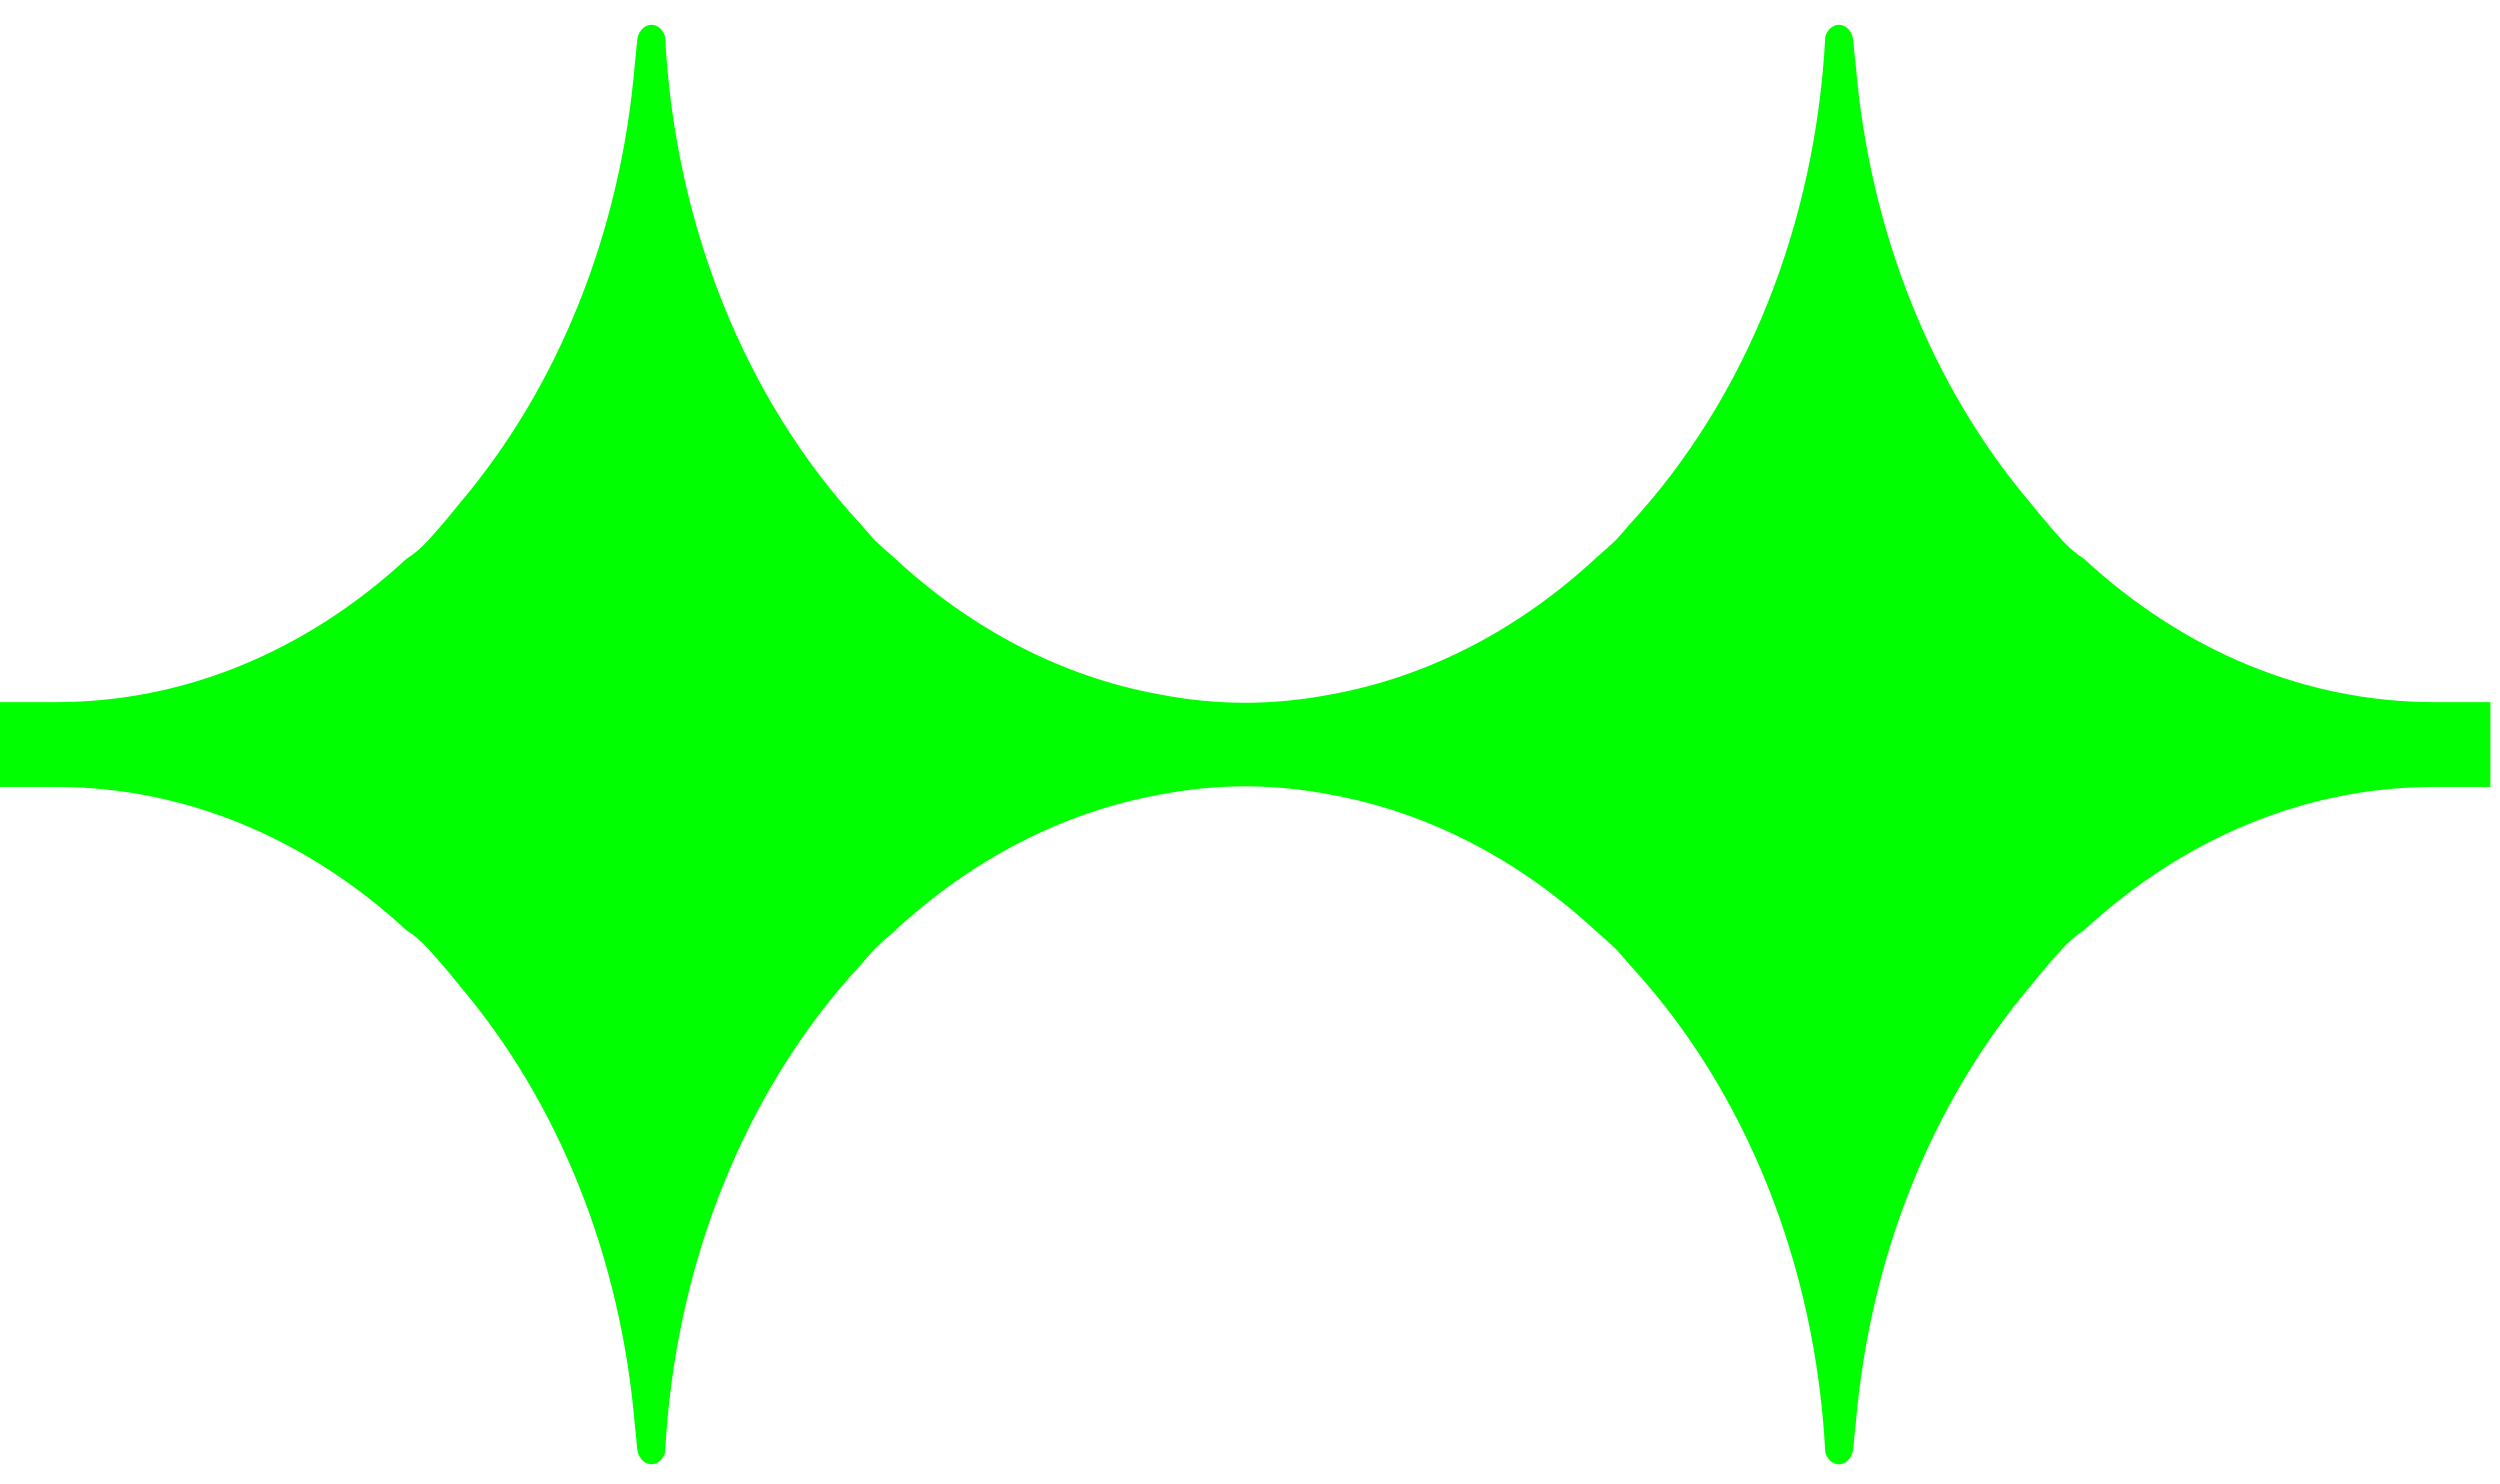 <svg width="96" height="57" viewBox="0 0 96 57" fill="none" xmlns="http://www.w3.org/2000/svg">
    <path fill-rule="evenodd" clip-rule="evenodd"
          d="M95.631 26.961L95.631 30.219L93.461 30.219C90.982 30.219 88.595 30.716 86.365 31.63C84.061 32.576 81.924 33.969 80.025 35.722C79.885 35.811 79.744 35.914 79.61 36.028C79.466 36.149 79.326 36.283 79.191 36.429C78.989 36.654 78.783 36.888 78.575 37.133C78.368 37.375 78.168 37.62 77.972 37.865C76.102 40.073 74.546 42.672 73.393 45.556C72.273 48.359 71.535 51.435 71.26 54.678L71.211 55.139L71.165 55.616C71.161 55.695 71.143 55.77 71.116 55.839C71.089 55.909 71.052 55.975 71.009 56.028C70.963 56.081 70.912 56.129 70.852 56.161C70.796 56.194 70.734 56.217 70.67 56.224C70.596 56.235 70.524 56.224 70.456 56.199C70.386 56.174 70.32 56.131 70.264 56.076C70.223 56.035 70.186 55.982 70.153 55.924C70.128 55.879 70.105 55.826 70.091 55.773C69.901 52.124 69.127 48.672 67.882 45.556C66.592 42.326 64.796 39.454 62.62 37.093C62.422 36.861 62.226 36.638 62.036 36.429L61.665 36.088L61.308 35.775C59.835 34.408 58.22 33.255 56.491 32.364C54.802 31.491 53.007 30.865 51.139 30.522C50.58 30.413 50.027 30.333 49.48 30.277C48.934 30.224 48.377 30.196 47.816 30.194C47.255 30.196 46.7 30.224 46.151 30.277C45.604 30.333 45.052 30.413 44.495 30.522C42.626 30.865 40.829 31.491 39.14 32.364C37.413 33.255 35.796 34.408 34.323 35.775L33.967 36.088L33.595 36.429C33.406 36.638 33.212 36.861 33.012 37.093C30.835 39.454 29.039 42.326 27.75 45.556C26.504 48.672 25.73 52.124 25.54 55.773C25.526 55.826 25.503 55.879 25.479 55.924C25.446 55.982 25.408 56.035 25.369 56.076C25.311 56.131 25.247 56.174 25.177 56.199C25.109 56.224 25.035 56.235 24.961 56.224C24.897 56.217 24.835 56.194 24.779 56.161C24.72 56.129 24.668 56.081 24.625 56.028C24.579 55.975 24.542 55.909 24.515 55.839C24.488 55.77 24.472 55.695 24.466 55.616L24.422 55.139L24.373 54.678C24.096 51.435 23.358 48.359 22.238 45.556C21.087 42.672 19.53 40.073 17.659 37.865C17.465 37.62 17.263 37.375 17.059 37.133C16.848 36.888 16.642 36.654 16.44 36.429C16.306 36.283 16.165 36.149 16.023 36.028C15.887 35.914 15.749 35.811 15.608 35.722C13.709 33.969 11.572 32.576 9.266 31.63C7.036 30.716 4.649 30.219 2.17 30.219L2.30884e-07 30.219L2.05184e-07 26.961L2.17 26.961C4.649 26.961 7.036 26.464 9.266 25.551C11.572 24.605 13.709 23.214 15.608 21.458C15.747 21.37 15.887 21.269 16.023 21.155C16.165 21.032 16.306 20.9 16.44 20.752C16.642 20.529 16.848 20.292 17.059 20.047C17.263 19.805 17.465 19.561 17.659 19.316C19.53 17.11 21.087 14.509 22.238 11.625C23.358 8.824 24.096 5.748 24.373 2.503L24.422 2.041L24.466 1.564C24.472 1.488 24.488 1.413 24.515 1.342C24.542 1.274 24.579 1.208 24.625 1.153C24.668 1.1 24.72 1.054 24.779 1.019C24.835 0.986 24.897 0.963 24.961 0.956C25.035 0.948 25.109 0.956 25.177 0.981C25.247 1.009 25.311 1.052 25.369 1.105C25.408 1.148 25.446 1.198 25.479 1.256C25.503 1.302 25.526 1.355 25.54 1.408C25.73 5.056 26.504 8.508 27.75 11.627C29.039 14.854 30.835 17.726 33.012 20.088C33.212 20.32 33.406 20.542 33.595 20.752L33.967 21.092L34.323 21.405C35.796 22.775 37.413 23.926 39.14 24.819C40.829 25.692 42.626 26.318 44.495 26.659C45.052 26.767 45.604 26.85 46.151 26.903C46.7 26.956 47.255 26.987 47.816 26.987C48.377 26.987 48.934 26.956 49.48 26.903C50.027 26.85 50.58 26.767 51.139 26.659C53.007 26.318 54.802 25.692 56.491 24.819C58.22 23.926 59.835 22.775 61.308 21.405L61.665 21.092L62.036 20.752C62.228 20.542 62.422 20.323 62.62 20.088C64.796 17.726 66.592 14.854 67.882 11.627C69.127 8.508 69.901 5.056 70.091 1.408C70.105 1.355 70.128 1.302 70.153 1.256C70.186 1.198 70.223 1.148 70.264 1.105C70.32 1.052 70.386 1.009 70.456 0.981C70.524 0.956 70.596 0.948 70.67 0.956C70.734 0.963 70.796 0.986 70.852 1.019C70.912 1.054 70.963 1.1 71.009 1.153C71.052 1.208 71.089 1.274 71.116 1.345C71.143 1.413 71.161 1.488 71.165 1.564L71.211 2.041L71.26 2.503C71.535 5.748 72.273 8.824 73.393 11.625C74.546 14.509 76.102 17.11 77.972 19.316C78.168 19.561 78.368 19.805 78.575 20.047C78.783 20.292 78.989 20.529 79.191 20.752C79.326 20.9 79.466 21.032 79.61 21.155C79.746 21.269 79.885 21.37 80.025 21.458C81.924 23.214 84.061 24.605 86.365 25.551C88.595 26.464 90.982 26.961 93.461 26.961L95.631 26.961Z"
          fill="#00FF00"/>
</svg>
